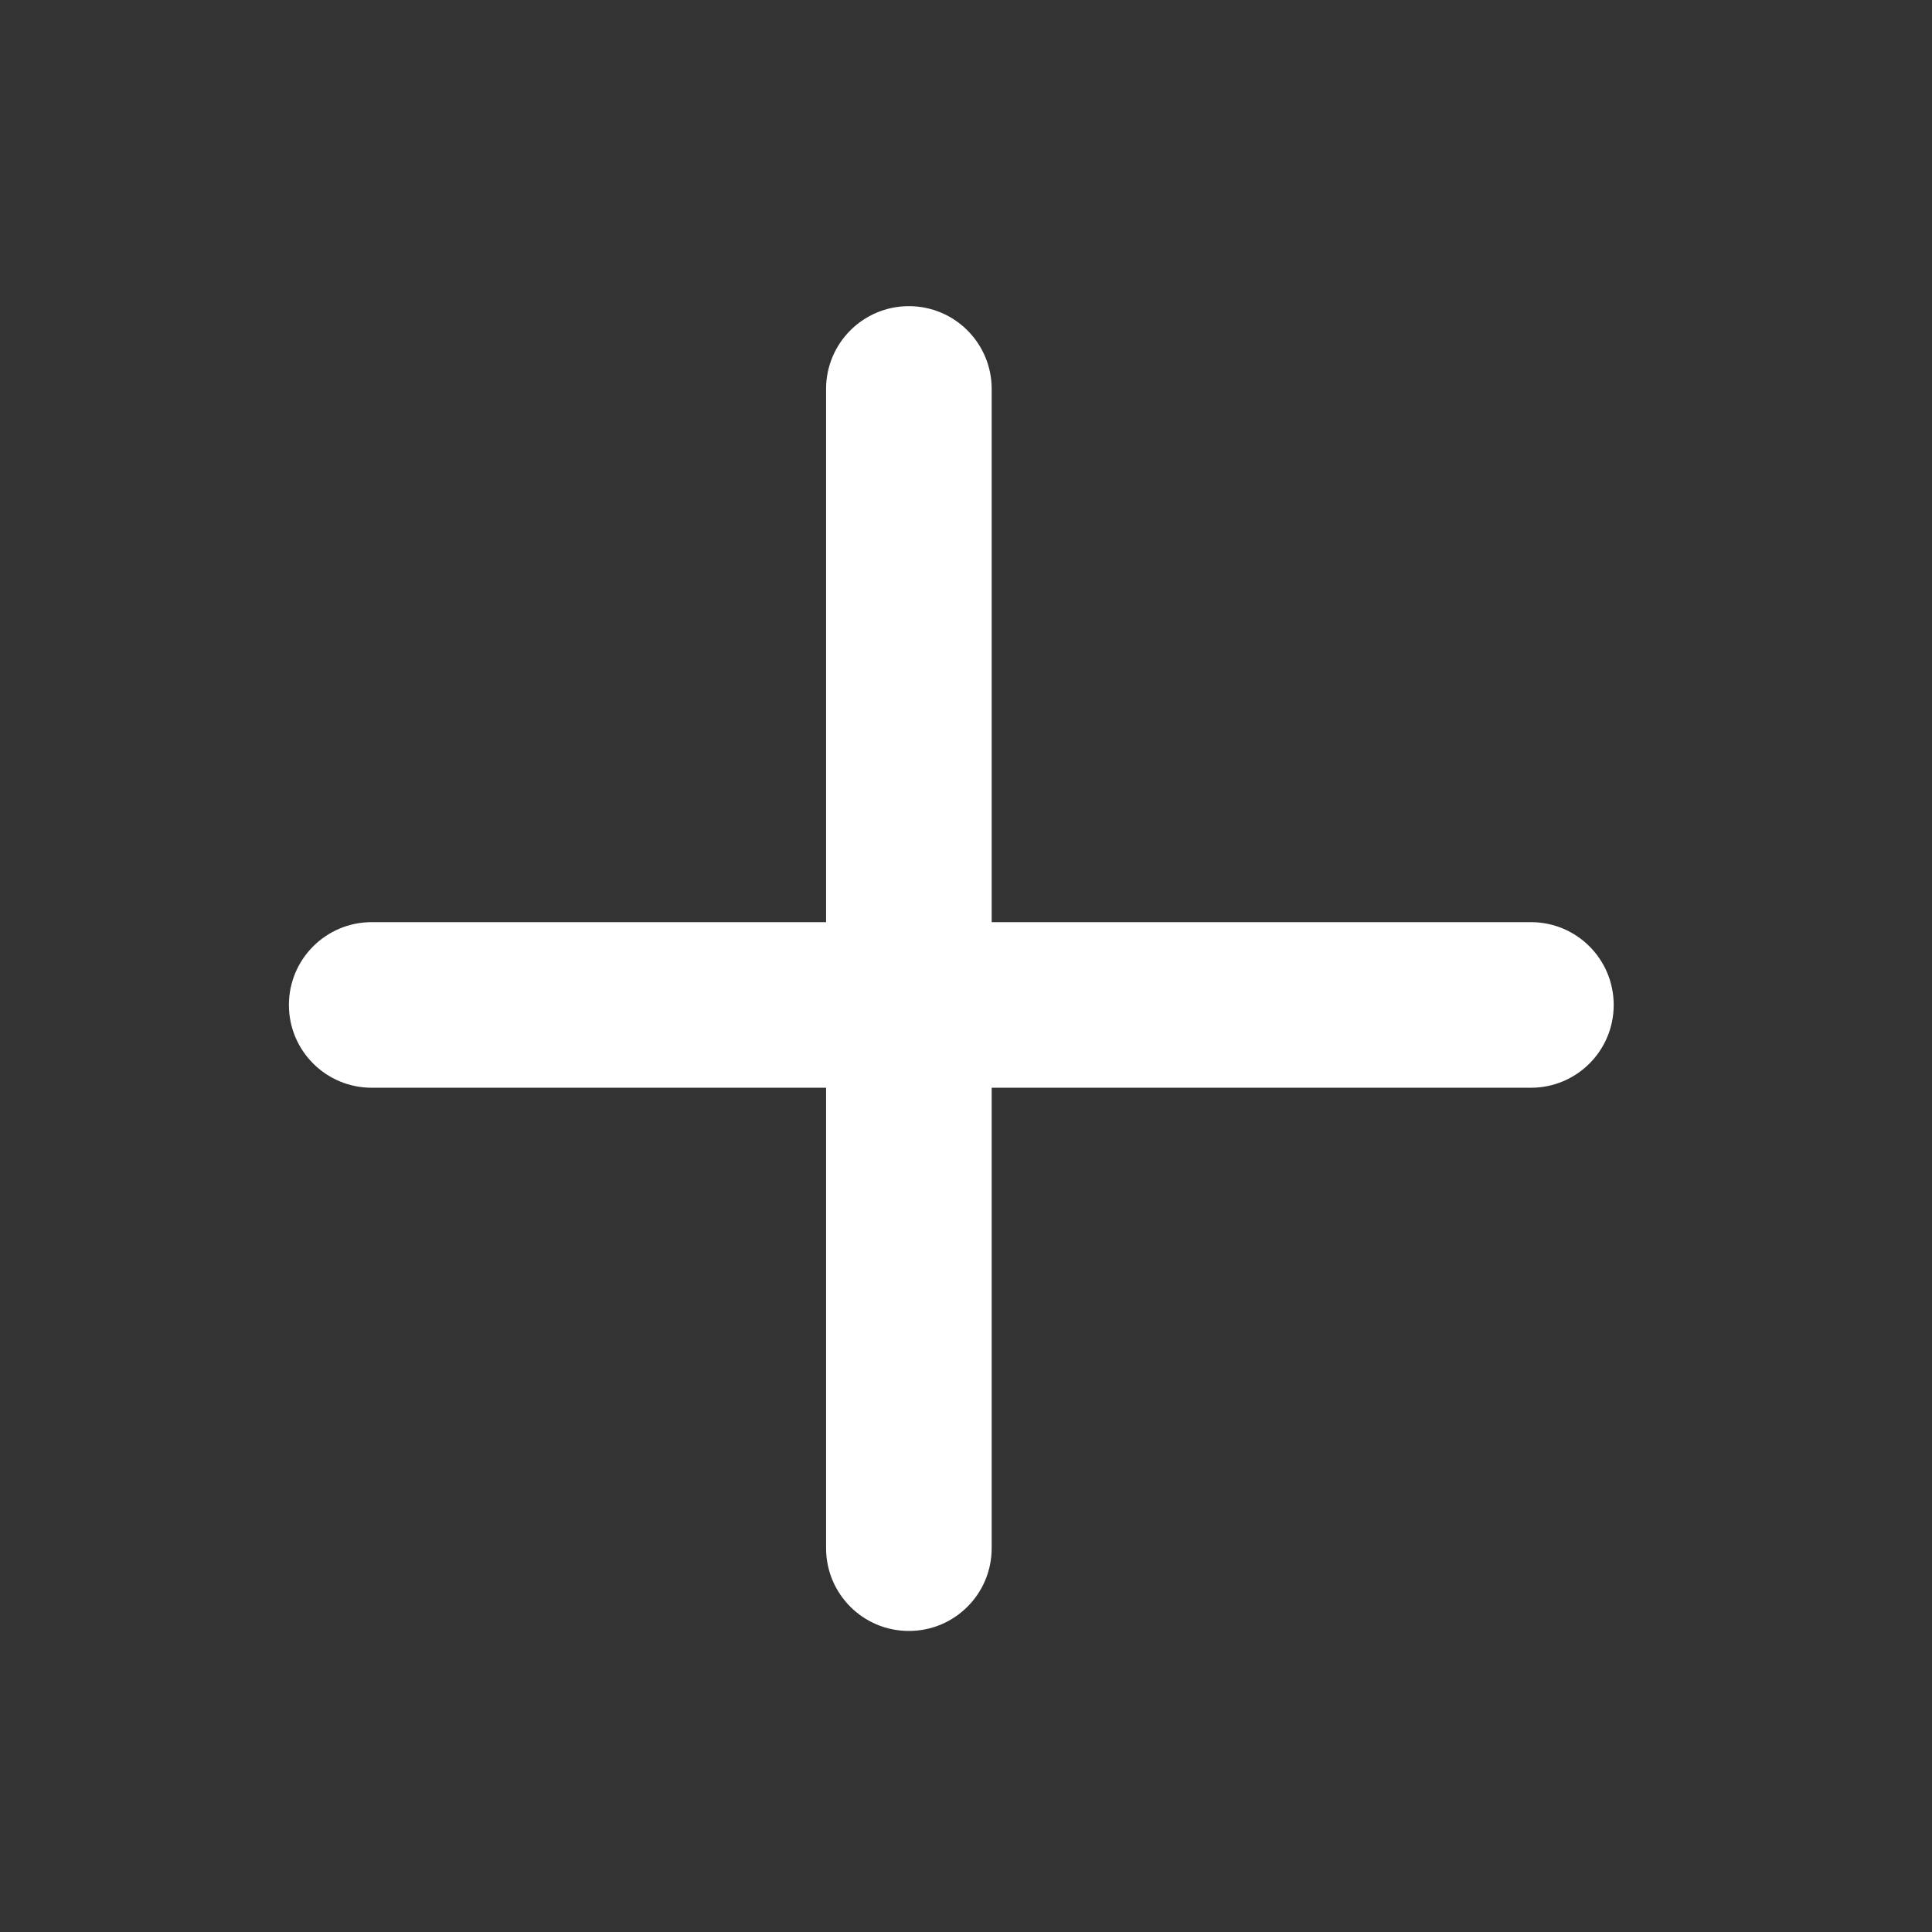 <?xml version="1.0" encoding="UTF-8" standalone="no"?>
<!DOCTYPE svg PUBLIC "-//W3C//DTD SVG 1.1//EN" "http://www.w3.org/Graphics/SVG/1.1/DTD/svg11.dtd">
<svg width="100%" height="100%" viewBox="0 0 35 35" version="1.1" xmlns="http://www.w3.org/2000/svg" xmlns:xlink="http://www.w3.org/1999/xlink" xml:space="preserve" xmlns:serif="http://www.serif.com/" style="fill-rule:evenodd;clip-rule:evenodd;stroke-linejoin:round;stroke-miterlimit:2;">
    <rect x="0" y="0" width="35" height="35" fill="#333333" stroke="none"/>
    <g transform="matrix(1,0,0,1,-1173.96,0)">
        <g id="Artboard3" transform="matrix(1.002,0,0,1.002,-3.573,-0.617)">
            <rect x="1174.87" y="0.615" width="34.921" height="34.921" style="fill:none;"/>
            <g id="Menu-Icon" serif:id="Menu Icon" transform="matrix(0.998,0,0,0.998,997.772,-2703.26)">
                <path d="M205.5,2729L184.5,2729C183.672,2729 183,2728.33 183,2727.5C183,2726.67 183.672,2726 184.5,2726L205.5,2726C206.329,2726 207,2726.67 207,2727.5C207,2728.33 206.329,2729 205.5,2729Z" style="fill:white;"/>
            </g>
            <g id="Menu-Icon1" serif:id="Menu Icon" transform="matrix(6.10938e-17,0.998,-0.998,6.10938e-17,3913.66,-176.483)">
                <path d="M205.5,2729L184.5,2729C183.672,2729 183,2728.33 183,2727.5C183,2726.67 183.672,2726 184.5,2726L205.5,2726C206.329,2726 207,2726.67 207,2727.5C207,2728.33 206.329,2729 205.5,2729Z" style="fill:white;"/>
            </g>
        </g>
    </g>
</svg>

